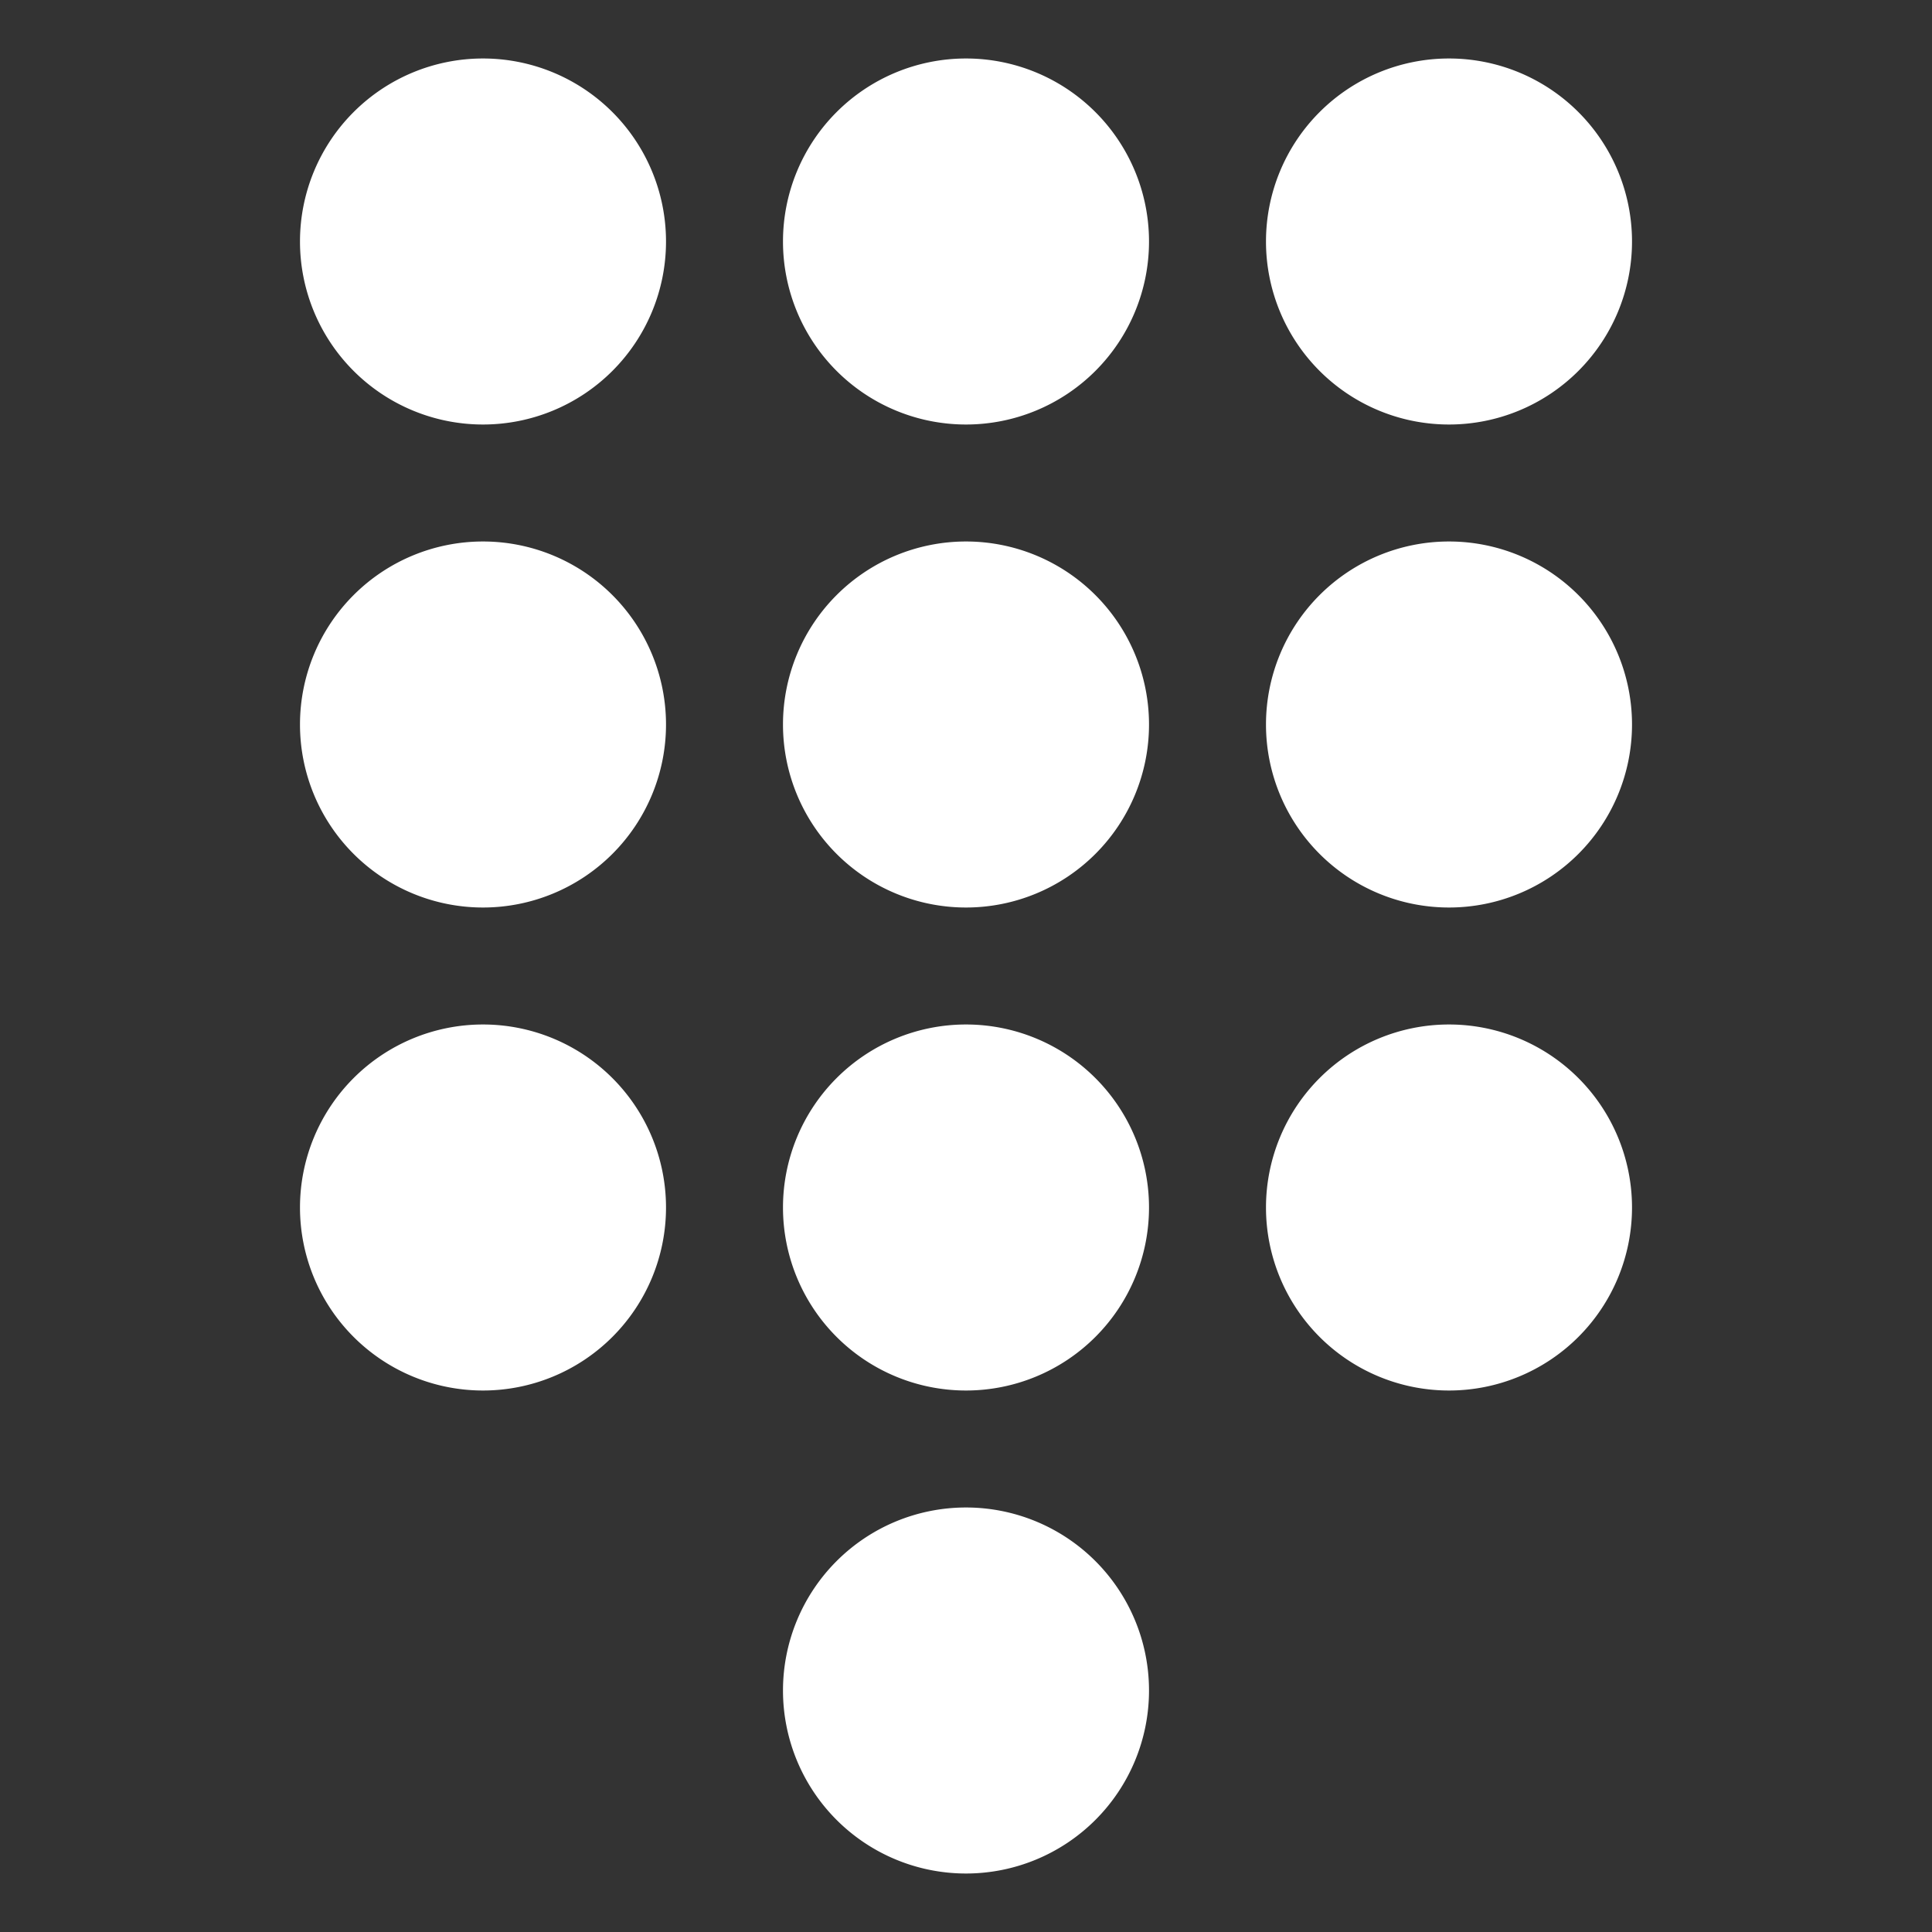﻿<svg fill="#ffffff" viewBox="0 0 512 512" xmlns="http://www.w3.org/2000/svg" stroke="#ffffff"><rect x="0" y="0" width="512" height="512" fill="#333333" stroke="none"/><g id="SVGRepo_bgCarrier" stroke-width="0"></g><g id="SVGRepo_tracerCarrier" stroke-linecap="round" stroke-linejoin="round"></g><g id="SVGRepo_iconCarrier"><title>ionicons-v5-g</title><path d="M256,400a48,48,0,1,0,48,48,48,48,0,0,0-48-48Z"></path><path d="M256,272a48,48,0,1,0,48,48,48,48,0,0,0-48-48Z"></path><path d="M256,144a48,48,0,1,0,48,48,48,48,0,0,0-48-48Z"></path><path d="M256,16a48,48,0,1,0,48,48,48,48,0,0,0-48-48Z"></path><path d="M384,272a48,48,0,1,0,48,48,48,48,0,0,0-48-48Z"></path><path d="M384,144a48,48,0,1,0,48,48,48,48,0,0,0-48-48Z"></path><path d="M384,16a48,48,0,1,0,48,48,48,48,0,0,0-48-48Z"></path><path d="M128,272a48,48,0,1,0,48,48,48,48,0,0,0-48-48Z"></path><path d="M128,144a48,48,0,1,0,48,48,48,48,0,0,0-48-48Z"></path><path d="M128,16a48,48,0,1,0,48,48,48,48,0,0,0-48-48Z"></path></g></svg>